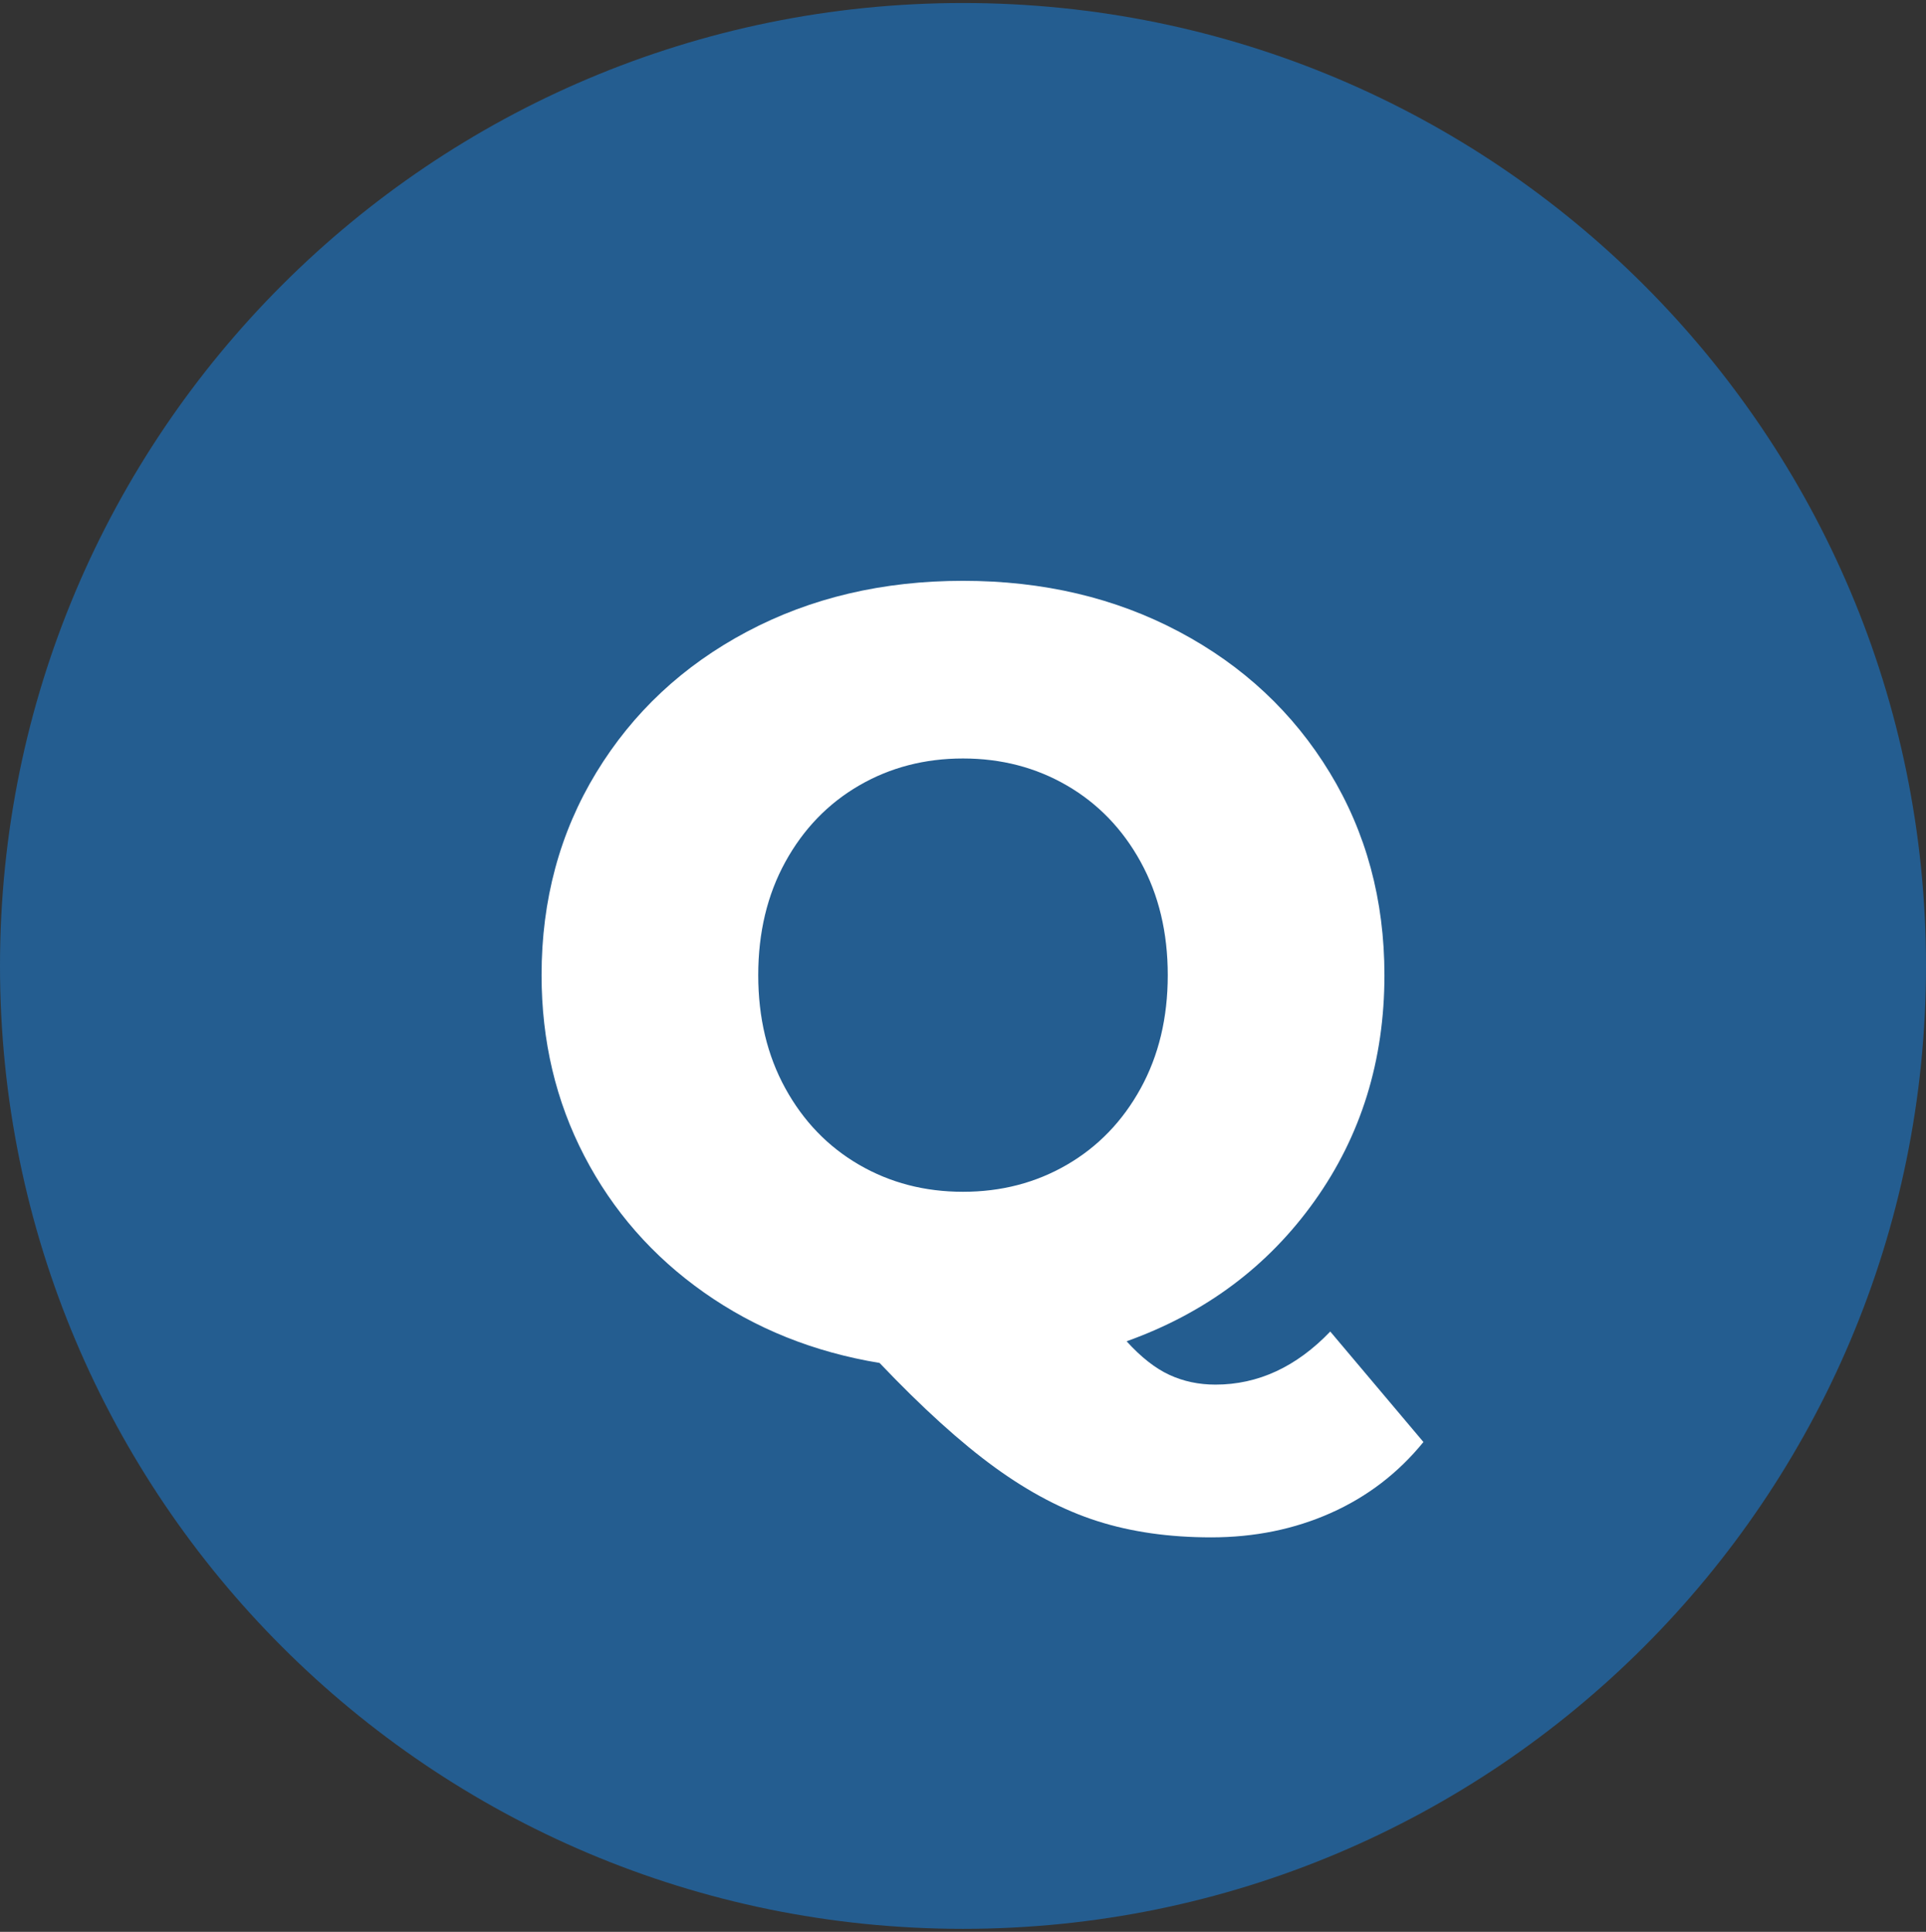 <svg width="320" height="321" viewBox="0 0 320 321" fill="none" xmlns="http://www.w3.org/2000/svg">
<rect x="0" y="0" width="320" height="321" fill="#333333" stroke="none"/>
<g clip-path="url(#clip0_3_9)">
<path d="M160 320.5C248.366 320.5 320 248.866 320 160.5C320 72.134 248.366 0.5 160 0.5C71.634 0.5 0 72.134 0 160.5C0 248.866 71.634 320.5 160 320.5Z" fill="#245D90"/>
<path d="M221.02 221.25L236.5 239.61C232.3 244.77 227.17 248.7 221.11 251.4C215.05 254.1 208.42 255.45 201.22 255.45C194.26 255.45 187.96 254.55 182.32 252.75C176.68 250.95 171.01 247.98 165.31 243.84C159.61 239.7 153.22 233.91 146.14 226.47C135.22 224.67 125.5 220.77 116.98 214.77C108.46 208.77 101.83 201.21 97.09 192.09C92.35 182.97 89.98 172.95 89.98 162.03C89.98 149.55 93.01 138.33 99.07 128.37C105.13 118.41 113.47 110.61 124.09 104.97C134.71 99.33 146.68 96.51 160 96.51C173.32 96.51 185.29 99.33 195.91 104.97C206.53 110.61 214.87 118.41 220.93 128.37C226.99 138.33 230.02 149.55 230.02 162.03C230.02 176.19 226.15 188.7 218.41 199.56C210.67 210.42 200.26 218.19 187.18 222.87C189.58 225.51 191.95 227.37 194.29 228.45C196.63 229.53 199.18 230.07 201.94 230.07C209.02 230.07 215.38 227.13 221.02 221.25ZM125.98 162.03C125.98 169.11 127.48 175.38 130.48 180.84C133.48 186.3 137.56 190.53 142.72 193.53C147.88 196.53 153.64 198.03 160 198.03C166.36 198.03 172.12 196.53 177.28 193.53C182.44 190.53 186.52 186.3 189.52 180.84C192.52 175.38 194.02 169.11 194.02 162.03C194.02 154.95 192.52 148.68 189.52 143.22C186.52 137.76 182.44 133.53 177.28 130.53C172.12 127.53 166.36 126.03 160 126.03C153.64 126.03 147.88 127.53 142.72 130.53C137.56 133.53 133.48 137.76 130.48 143.22C127.48 148.68 125.98 154.95 125.98 162.03Z" fill="white"/>
</g>
<defs>
<clipPath id="clip0_3_9">
<rect width="320" height="320" fill="white" transform="translate(0 0.5)"/>
</clipPath>
</defs>
</svg>
